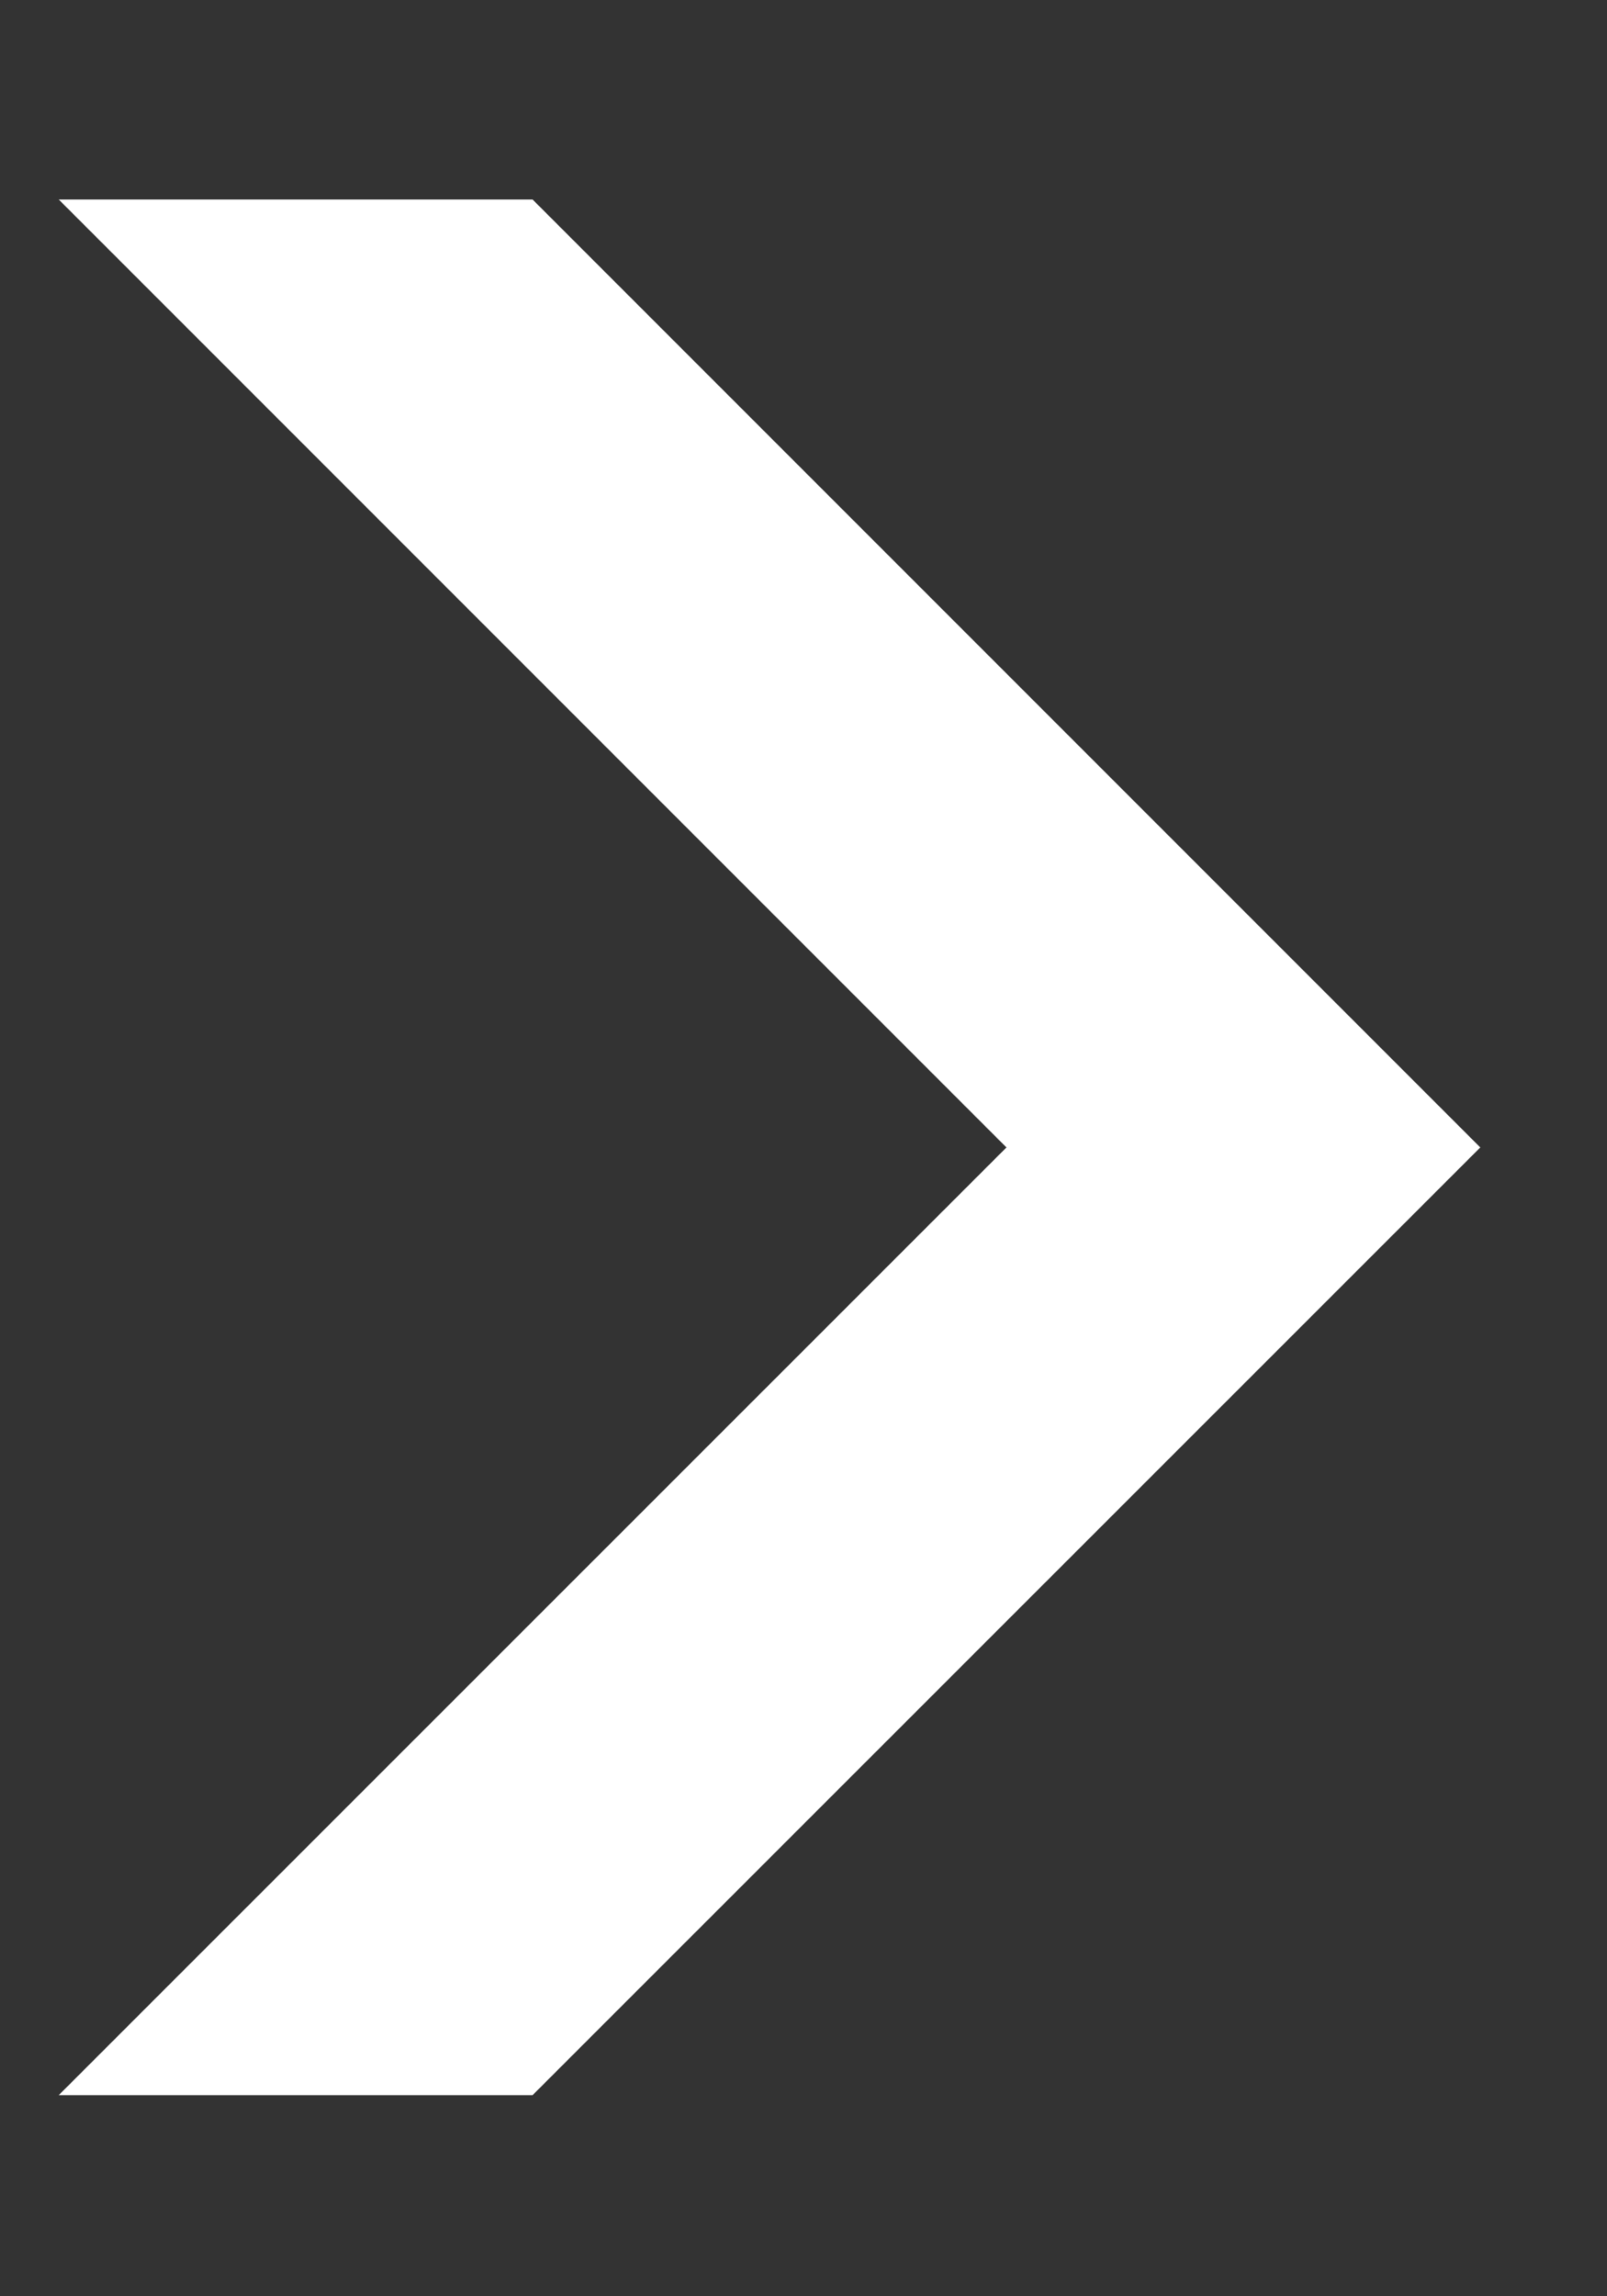 <svg width="7" height="10" viewBox="0 0 7 10" fill="none" xmlns="http://www.w3.org/2000/svg">
  <rect x="0" y="0" width="7" height="10" fill="#333333" stroke="none"/>
  <path d="M0.256 9.124L2.32 9.124L6.448 4.997L2.32 0.869L0.256 0.869L4.384 4.997L0.256 9.124Z" fill="white"/>
</svg>